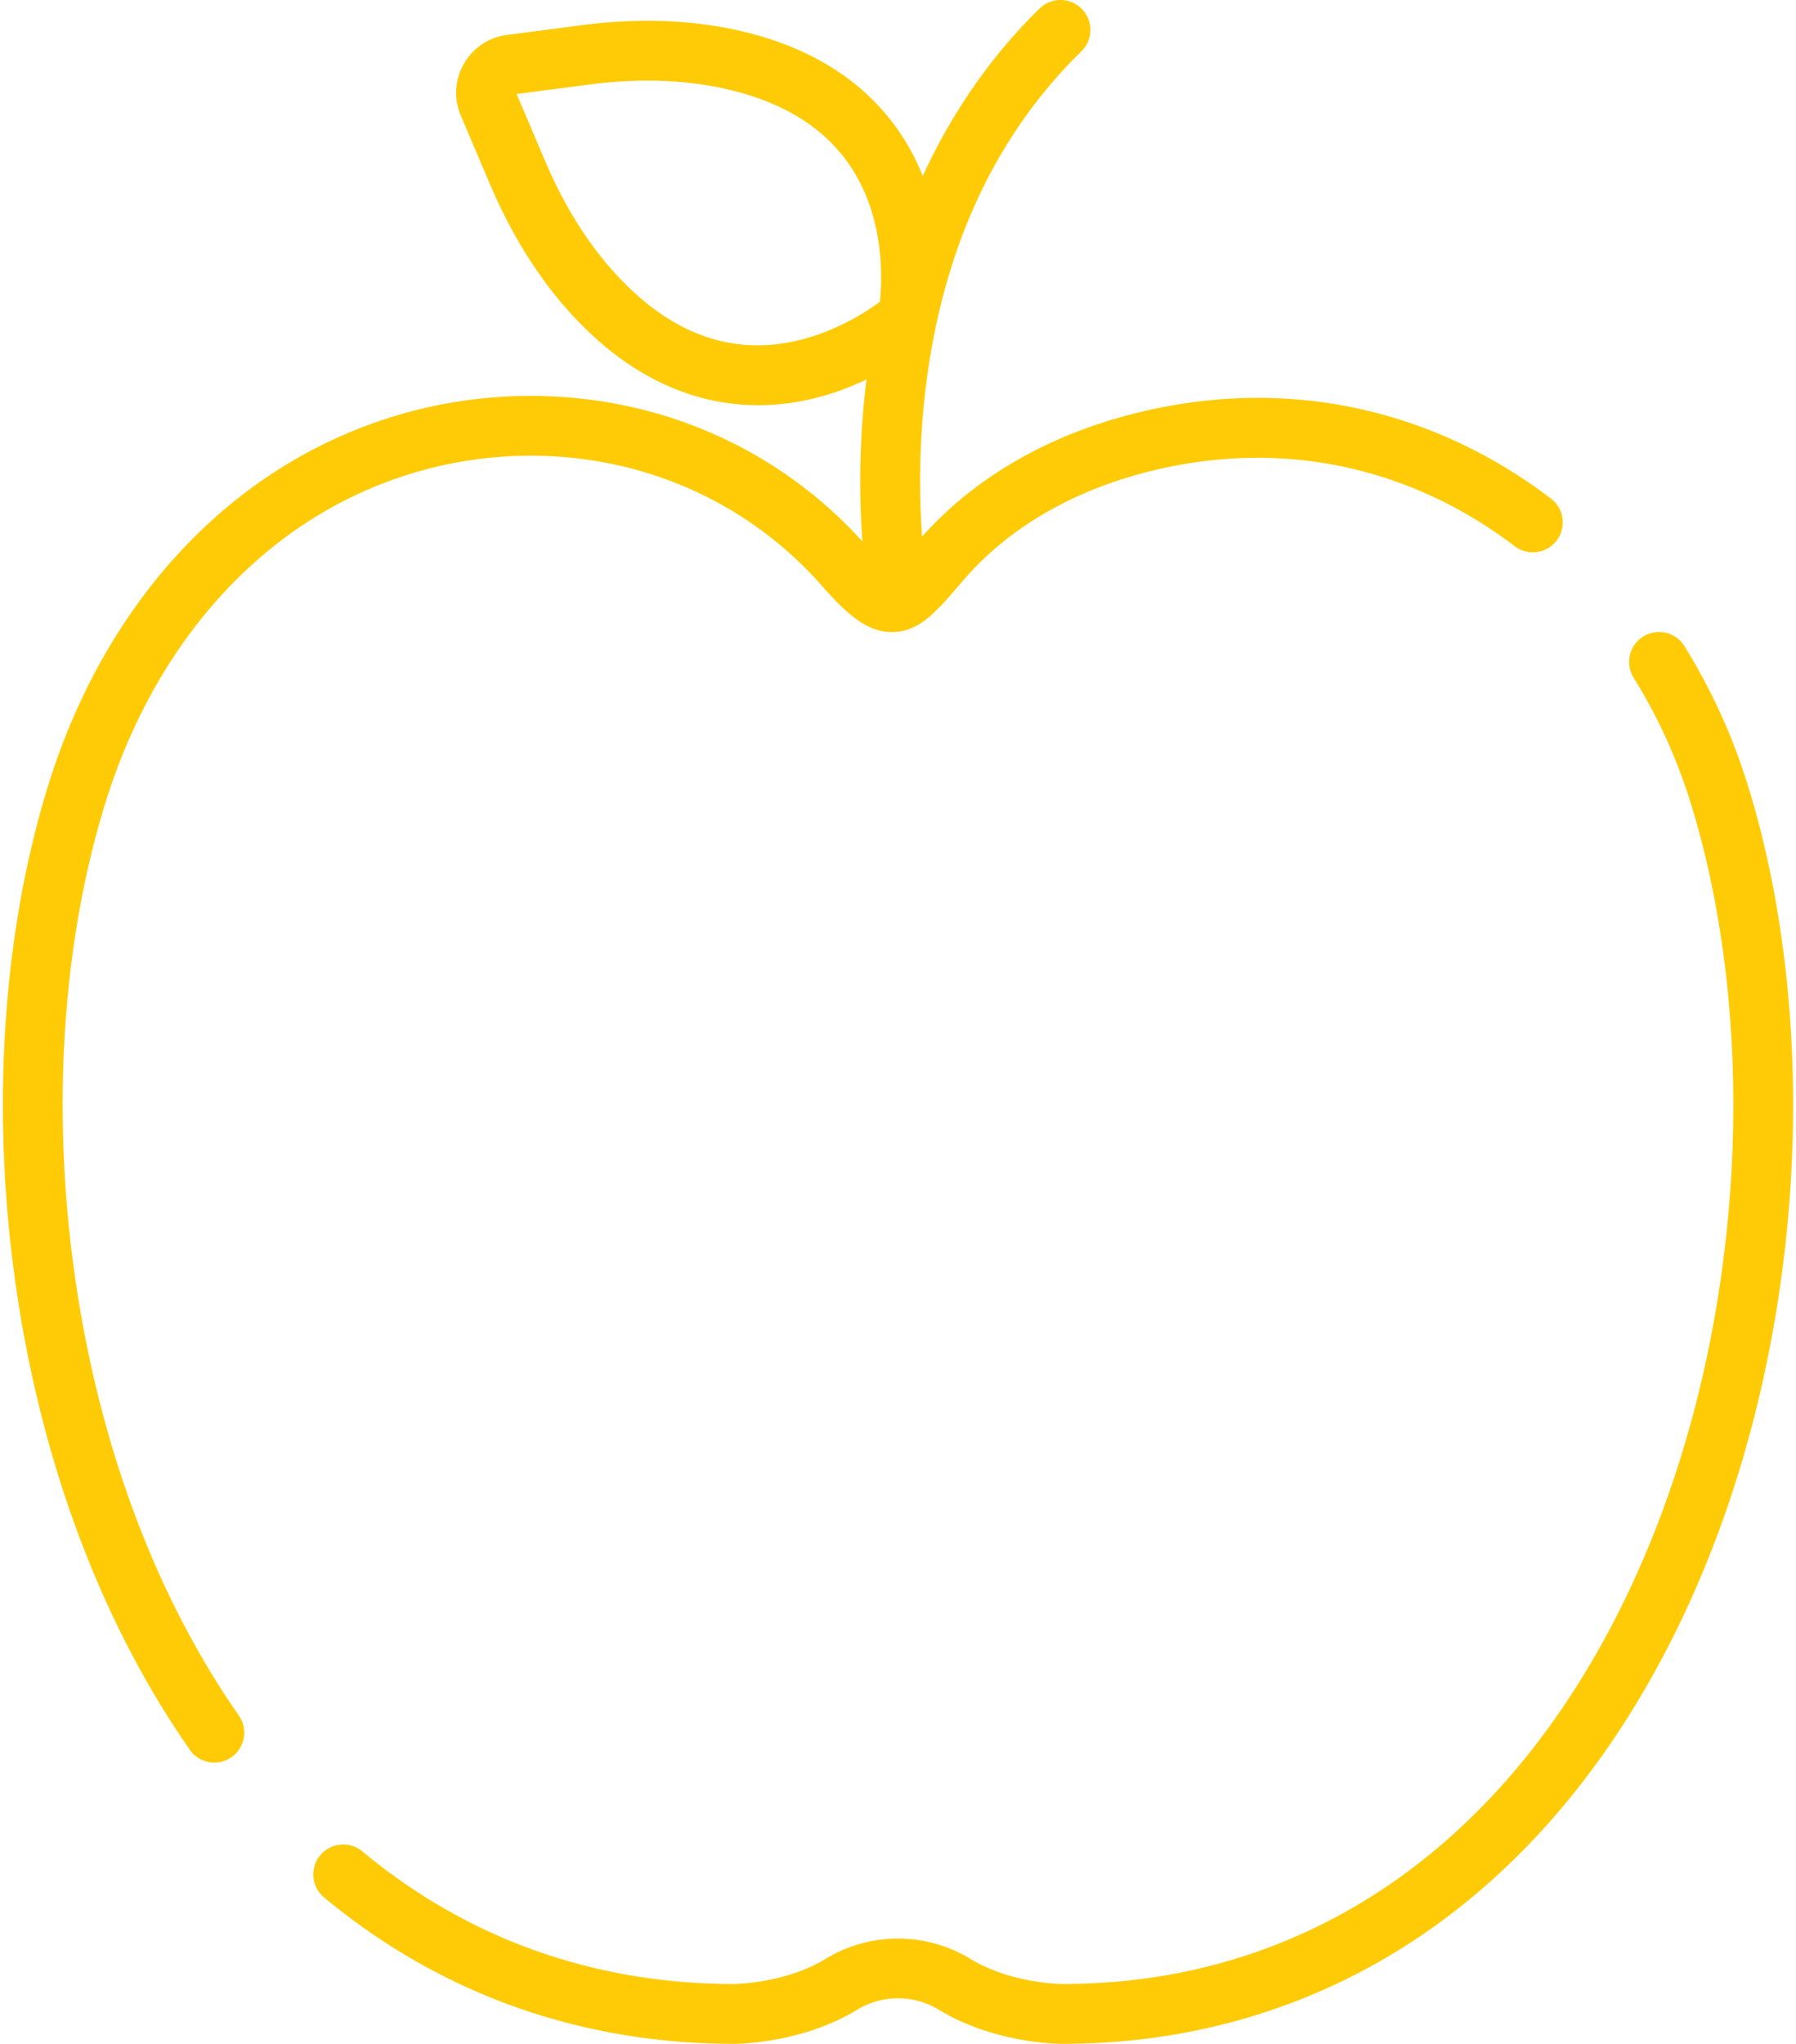 <svg width="80" height="91" viewBox="0 0 80 91" xmlns="http://www.w3.org/2000/svg"><title>improve-diet</title><path d="M77.841 34.924a26.612 26.612 0 0 0-2.821-6.172 1.332 1.332 0 0 0-2.26 1.41 23.957 23.957 0 0 1 2.537 5.554c1.789 5.74 2.346 12.68 1.568 19.542-.817 7.217-3.007 13.902-6.331 19.333-4.548 7.429-10.985 12.05-18.615 13.362-1.48.255-3.039.384-4.63.384h-.003c-.022 0-2.28-.026-4.076-1.127a6.197 6.197 0 0 0-6.42 0c-1.795 1.1-4.053 1.126-4.072 1.127h-.003a27.41 27.41 0 0 1-4.633-.384c-4.448-.765-8.478-2.633-11.98-5.551a1.333 1.333 0 0 0-1.706 2.046c3.866 3.222 8.319 5.285 13.234 6.13 1.628.28 3.34.422 5.084.422h.004c.122 0 3.014-.017 5.464-1.519a3.508 3.508 0 0 1 3.636 0C44.268 90.983 47.16 91 47.282 91h.004c1.745 0 3.456-.142 5.084-.422 8.41-1.447 15.476-6.494 20.436-14.596 3.526-5.761 5.845-12.824 6.706-20.425.819-7.22.225-14.548-1.67-20.633zm-8.746-12.716c-5.666-4.312-12.573-5.574-19.45-3.555-3.47 1.02-6.428 2.83-8.572 5.24a34.72 34.72 0 0 1 .13-6.364c.719-6.3 3.063-11.43 6.966-15.245A1.331 1.331 0 1 0 46.306.38c-2.152 2.103-3.898 4.616-5.203 7.46-1.245-3.123-4.022-5.777-9.044-6.648-1.91-.33-3.994-.353-6.194-.065l-3.286.43a2.577 2.577 0 0 0-1.917 1.285 2.576 2.576 0 0 0-.136 2.304l1.297 3.05c.868 2.04 1.944 3.825 3.198 5.302 2.79 3.287 5.865 4.543 8.757 4.543 1.701 0 3.339-.436 4.82-1.147-.018.14-.036.279-.052.42a37.285 37.285 0 0 0-.132 6.792c-3.482-3.836-8.266-6.12-13.506-6.44-5.273-.323-10.456 1.364-14.597 4.75-3.733 3.052-6.552 7.377-8.15 12.509C.152 41.369-.39 49.115.635 56.735c1.085 8.072 3.789 15.394 7.82 21.173a1.33 1.33 0 0 0 1.854.33c.603-.42.751-1.25.33-1.854-3.789-5.433-6.335-12.35-7.364-20.004-.974-7.243-.466-14.582 1.429-20.663 1.443-4.632 3.965-8.518 7.293-11.24 3.62-2.96 8.146-4.432 12.747-4.153 4.626.282 8.84 2.327 11.866 5.758 1.15 1.305 2.031 2.061 3.12 2.061h.014c1.183-.007 1.943-.888 2.905-2.004l.32-.371c1.818-2.09 4.386-3.666 7.427-4.56 6.043-1.774 12.11-.667 17.086 3.12a1.332 1.332 0 0 0 1.613-2.12zm-29.901-8.773c-.692.513-2.475 1.673-4.69 1.901-2.701.279-5.21-.92-7.452-3.561-1.08-1.273-2.015-2.828-2.778-4.622l-1.262-2.967 3.198-.418c1.934-.253 3.748-.237 5.393.048 3.414.592 5.72 2.145 6.85 4.615.927 2.024.831 4.149.74 5.004z" fill="#FFCB06"/></svg>